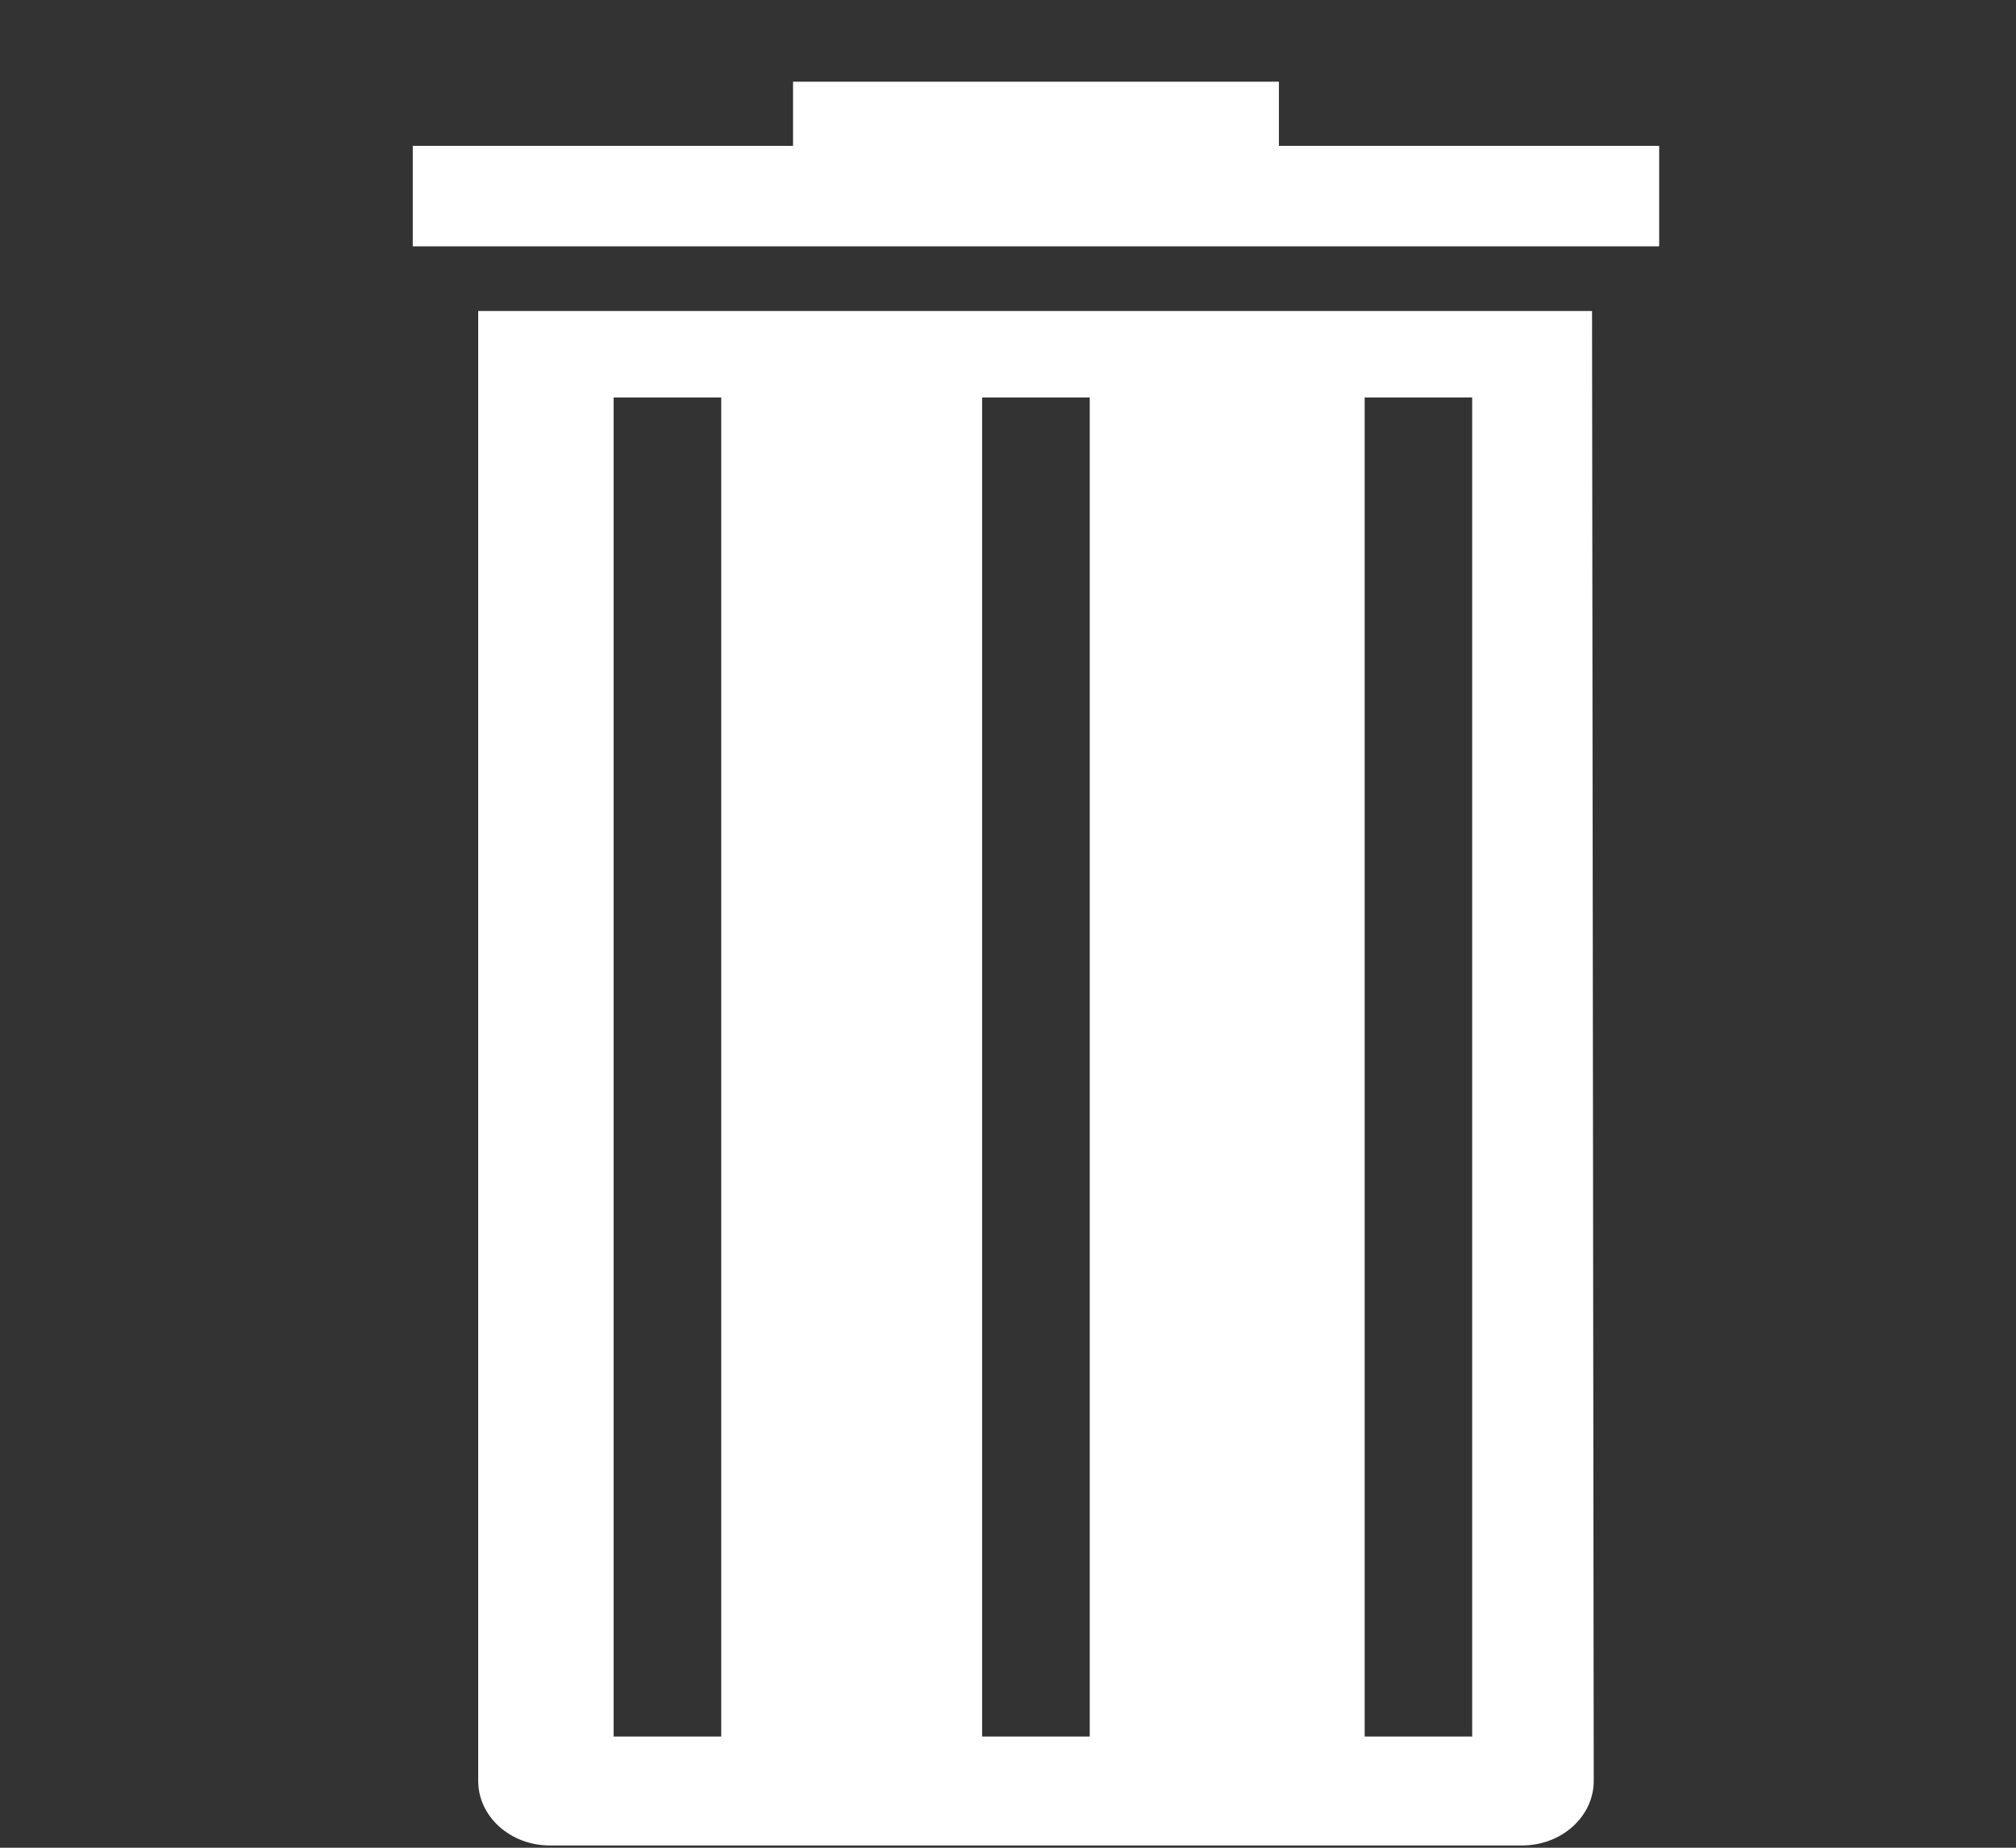 <svg width="24" height="22" viewBox="0 0 24 22" fill="none" xmlns="http://www.w3.org/2000/svg">
<rect x="0" y="0" width="24" height="22" fill="#333333" stroke="none"/>
<g clip-path="url(#clip0_85_366)">
<path d="M5.693 3.703V21.204C5.693 21.629 6.075 21.973 6.546 21.973H18.119C18.591 21.973 18.973 21.629 18.973 21.204L18.953 3.703H5.693ZM8.586 20.676H7.305V4.733H8.586V20.676ZM12.973 20.676H11.692V4.733H12.973V20.676ZM17.526 20.676H16.246V4.733H17.526V20.676ZM19.752 1.737V2.933H4.914V1.737H9.441V0.973H15.225V1.737H19.752Z" fill="white"/>
</g>
<defs>
<clipPath id="clip0_85_366">
<rect width="23.333" height="21" fill="white" transform="translate(0.667 0.973)"/>
</clipPath>
</defs>
</svg>
